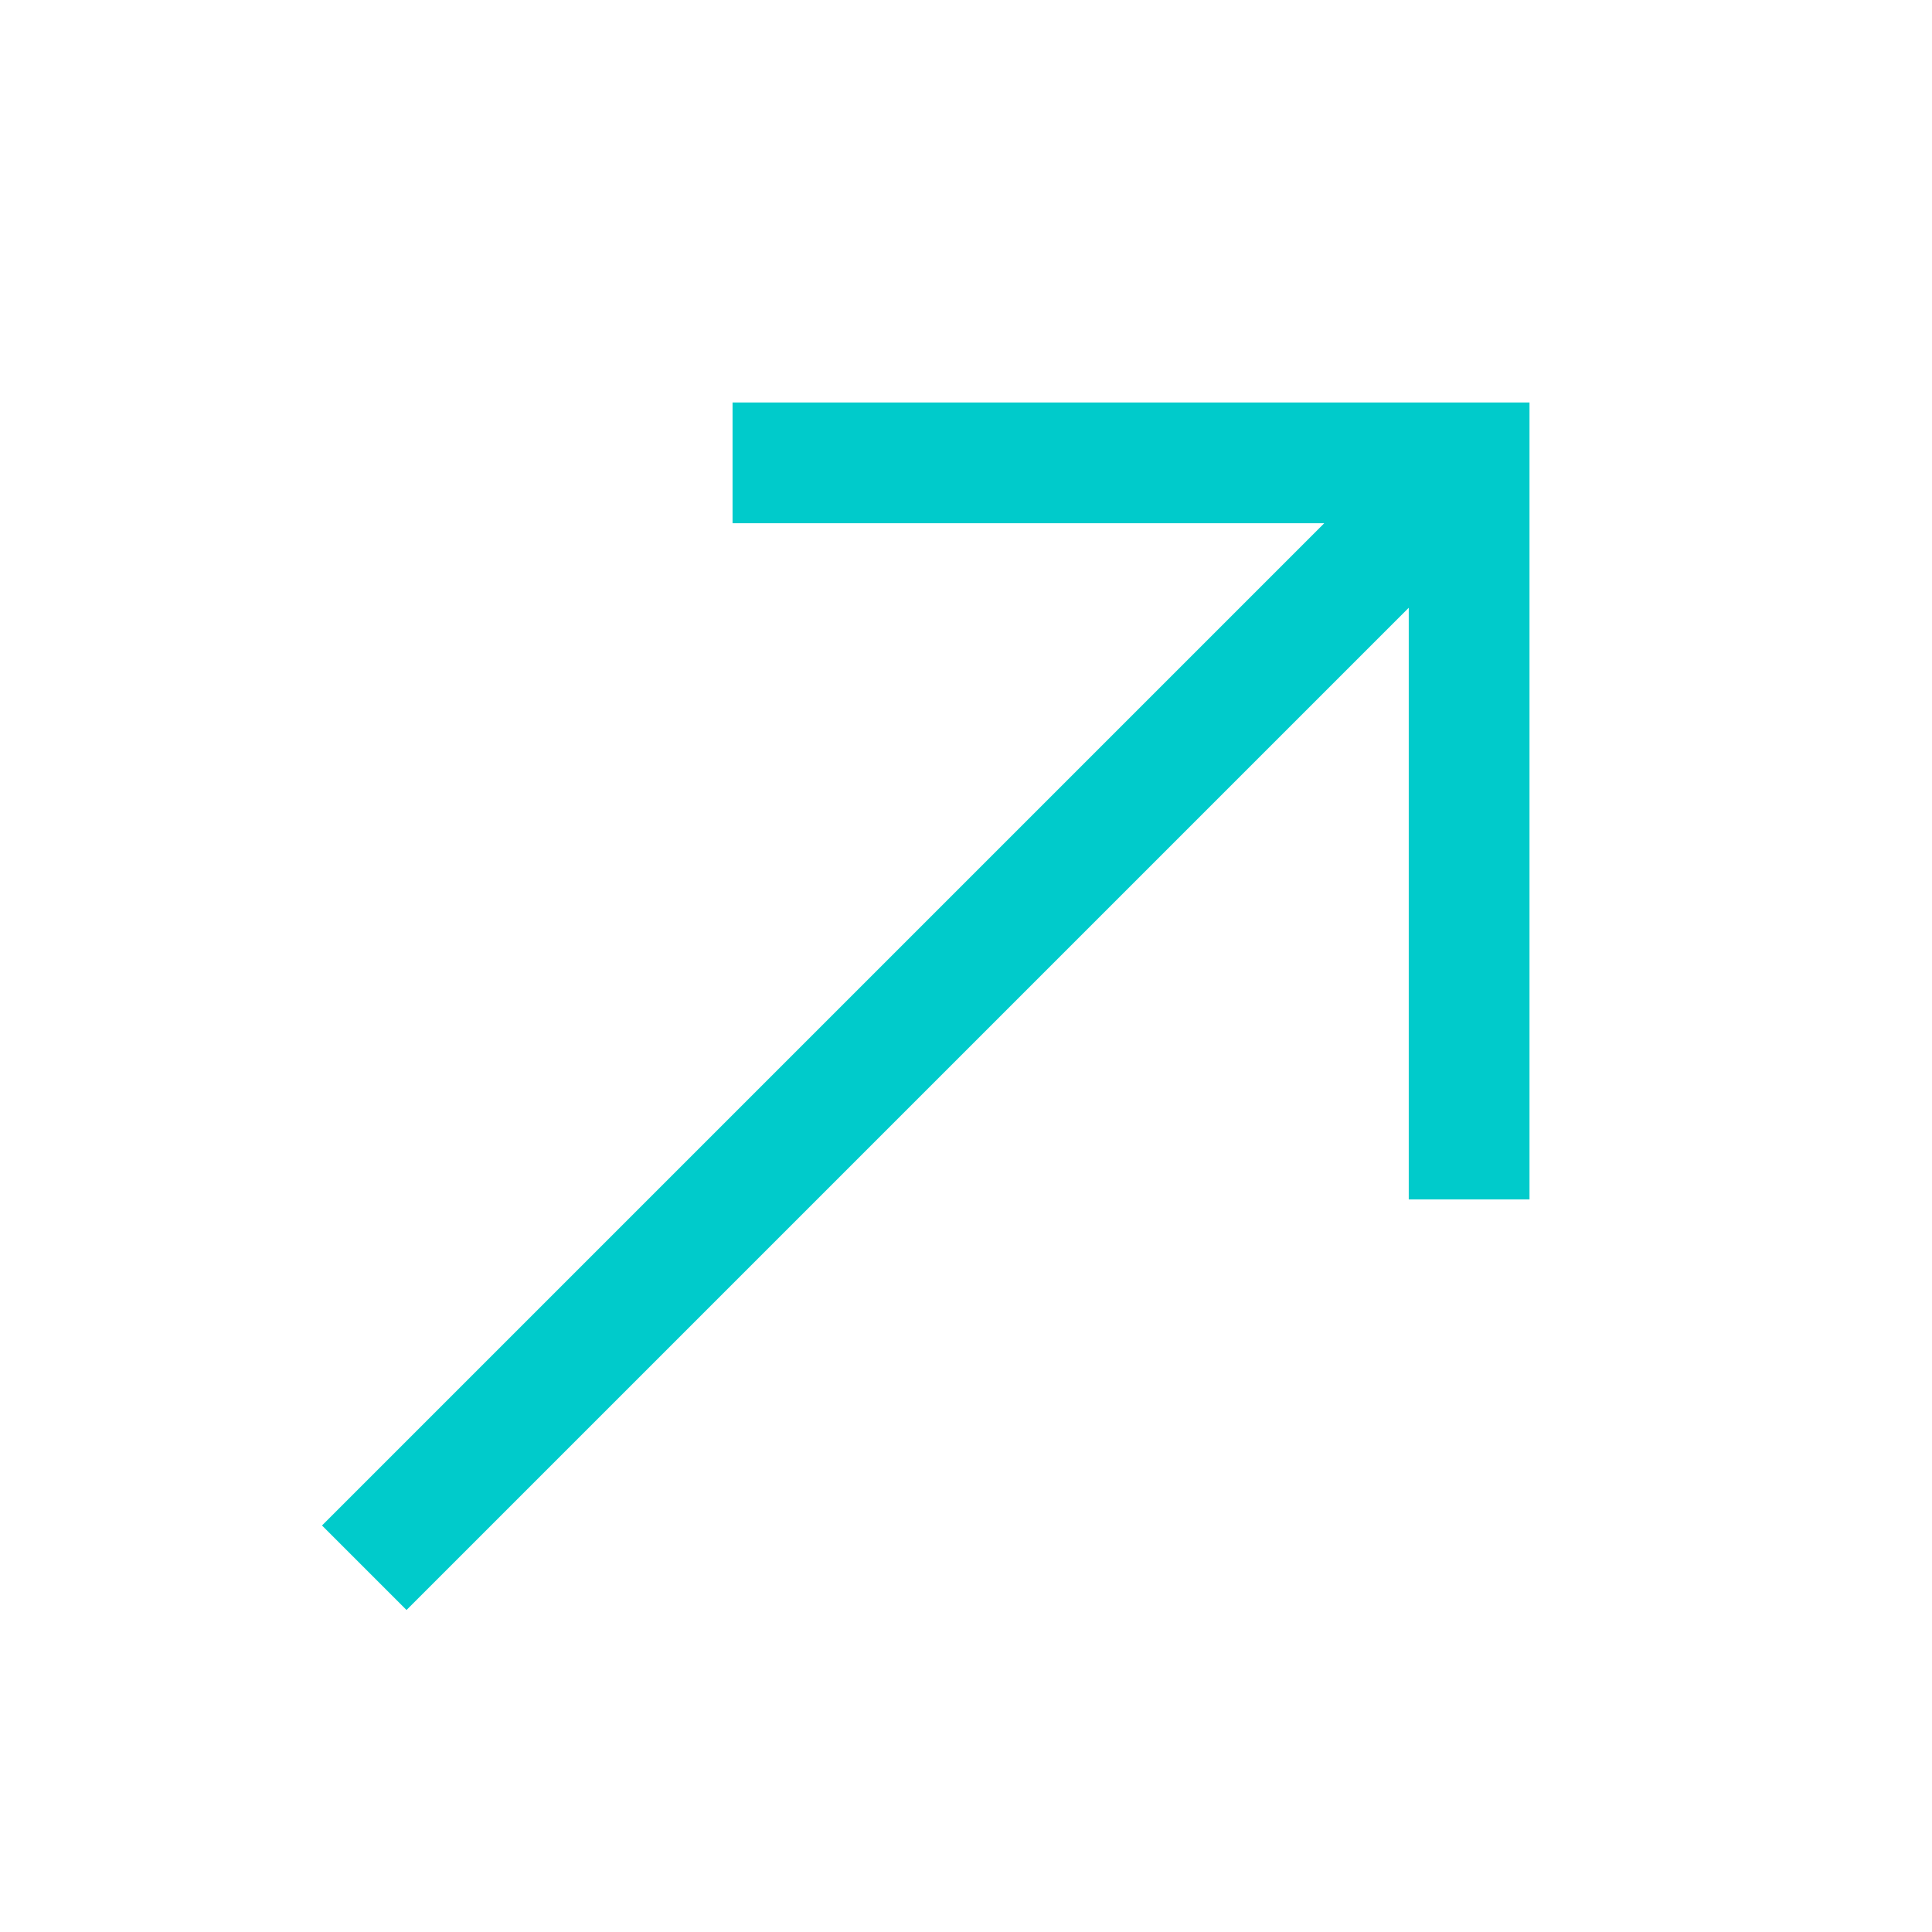 <svg width="60" height="60" viewBox="0 0 60 60" fill="none" xmlns="http://www.w3.org/2000/svg">
<path d="M12.625 50L10 47.375L41.125 16.25H22.75V12.5H47.5V37.25H43.75V18.875L12.625 50Z" fill="#00CBCB"/>
</svg>

